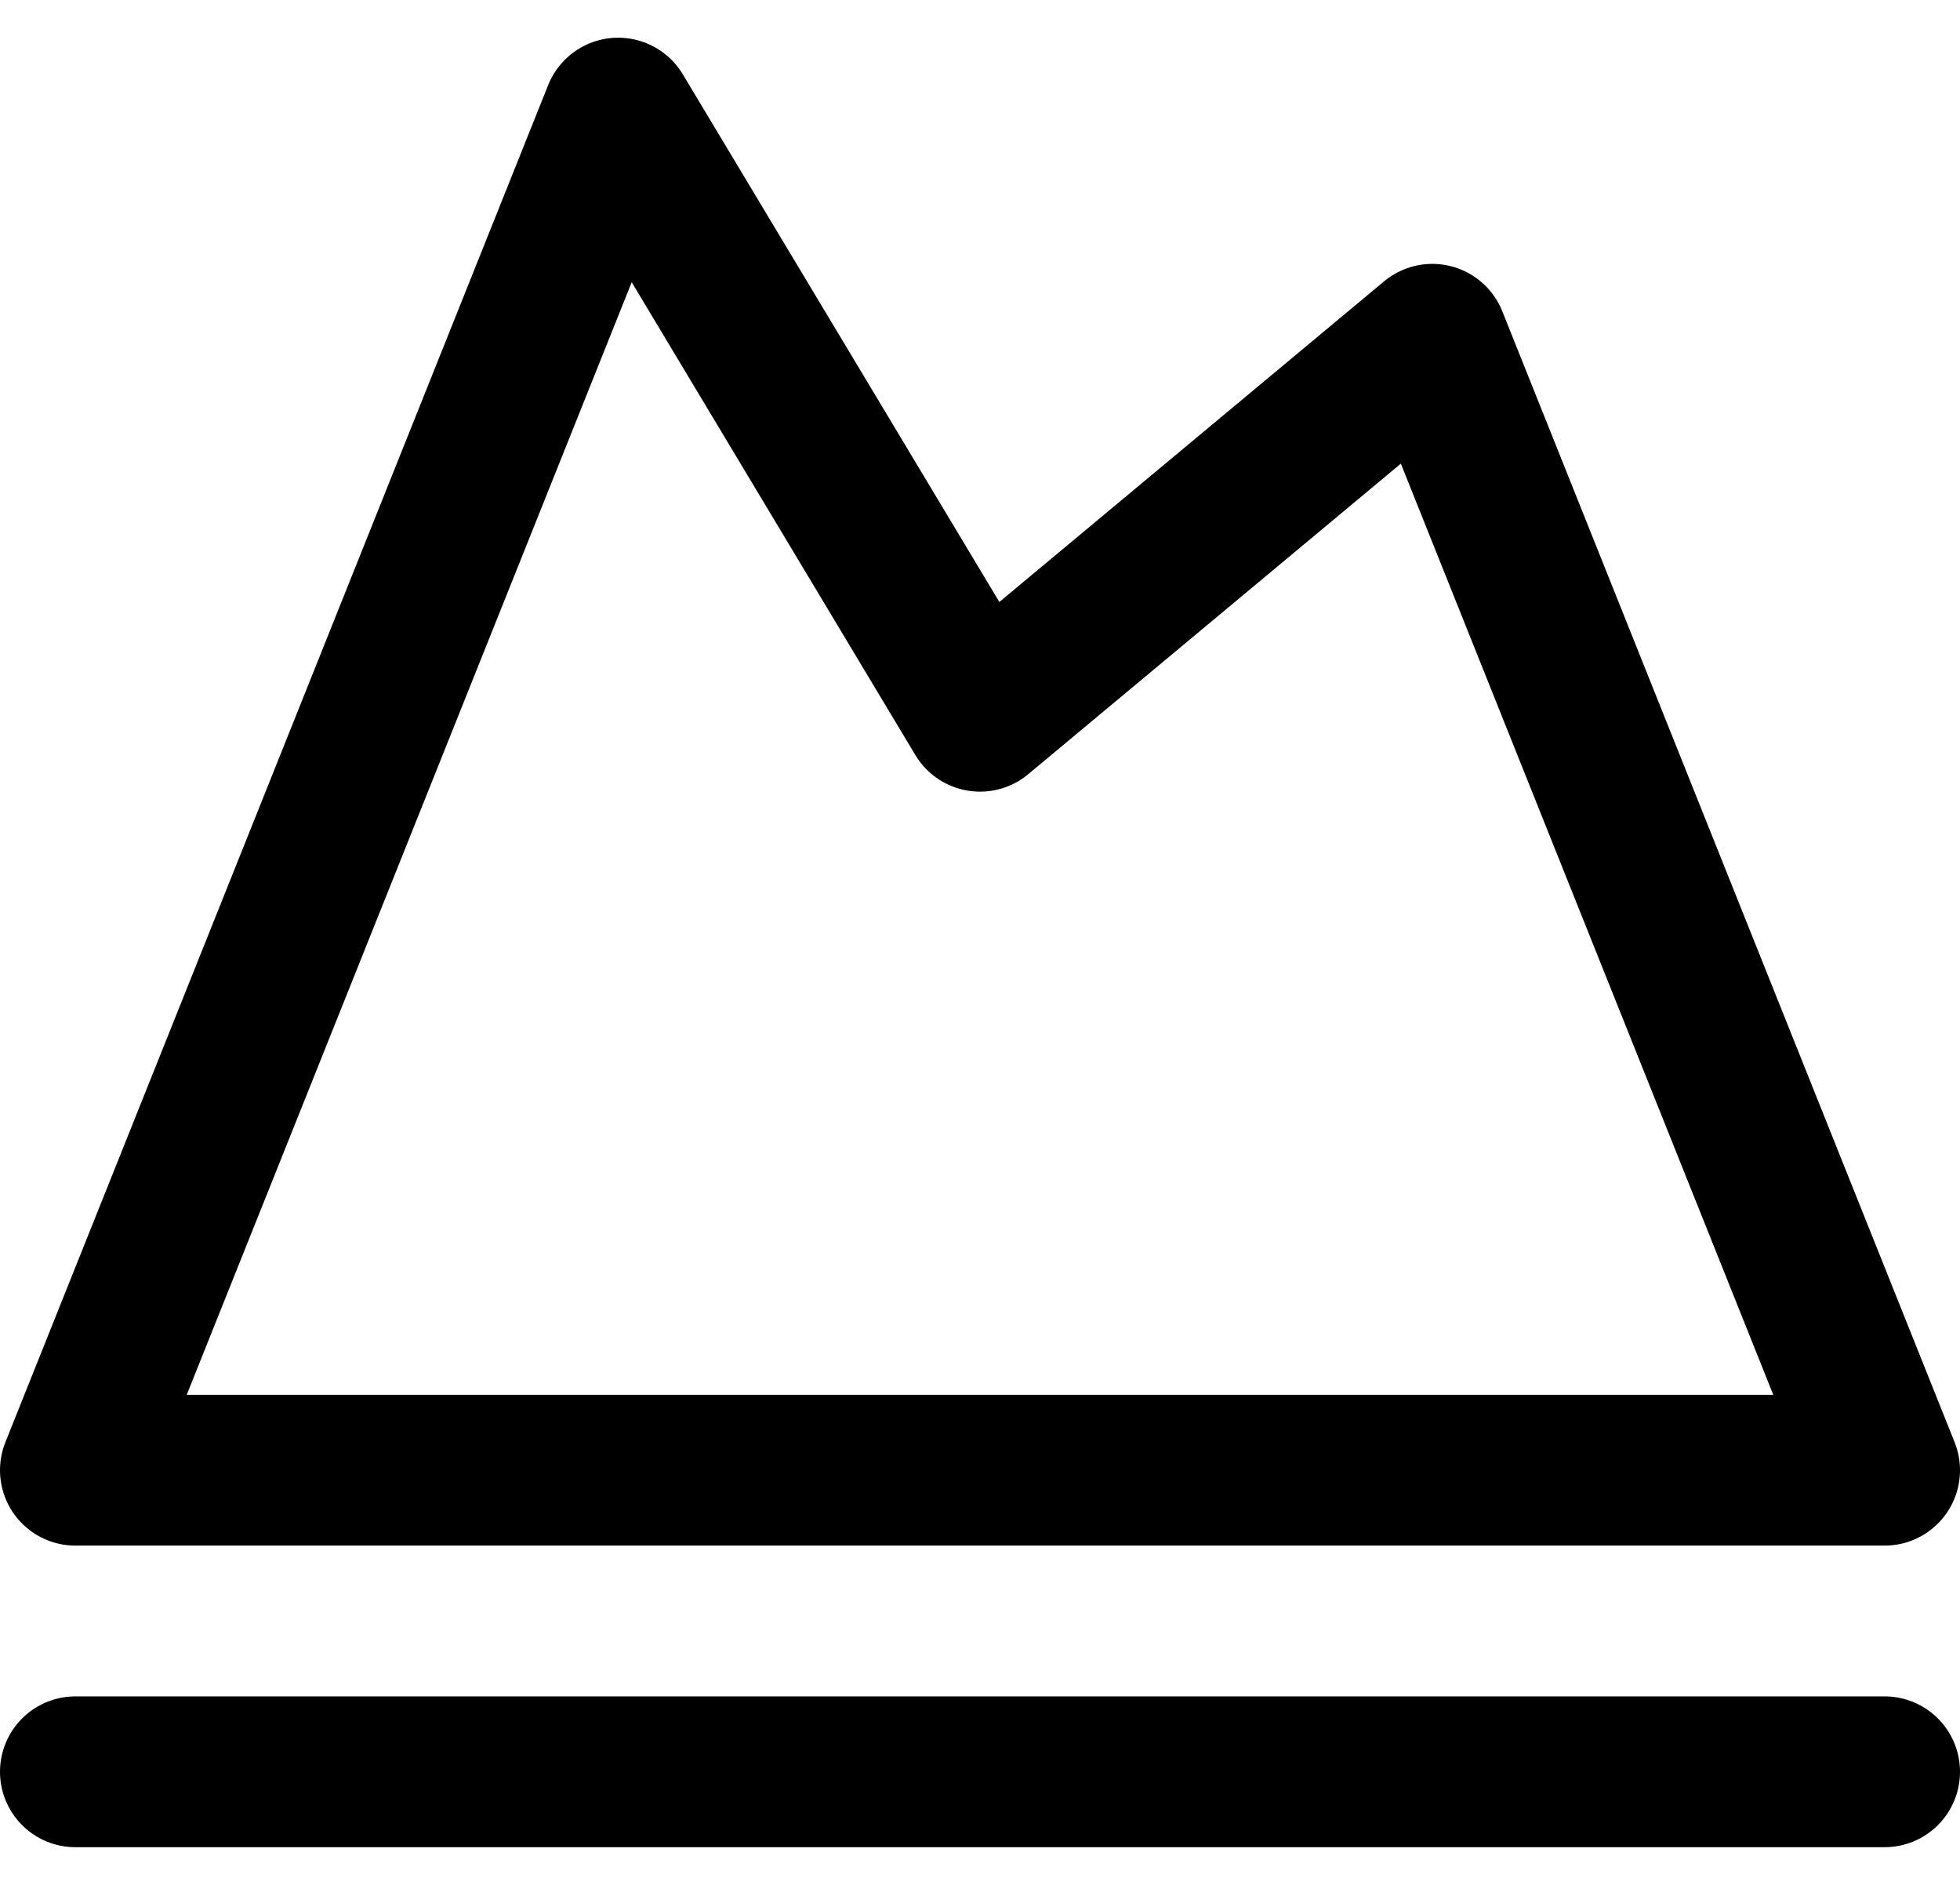 <svg width="26" height="25" viewBox="0 0 26 25" fill="none" xmlns="http://www.w3.org/2000/svg">
<path d="M8.2 1.5L13 9.5L19 4.5L25 19.5H1L8.2 1.5Z" stroke="black" stroke-width="2" stroke-linecap="round" stroke-linejoin="round"/>
<line x1="1" y1="23.5" x2="25" y2="23.5" stroke="black" stroke-width="2" stroke-linecap="round"/>
</svg>
